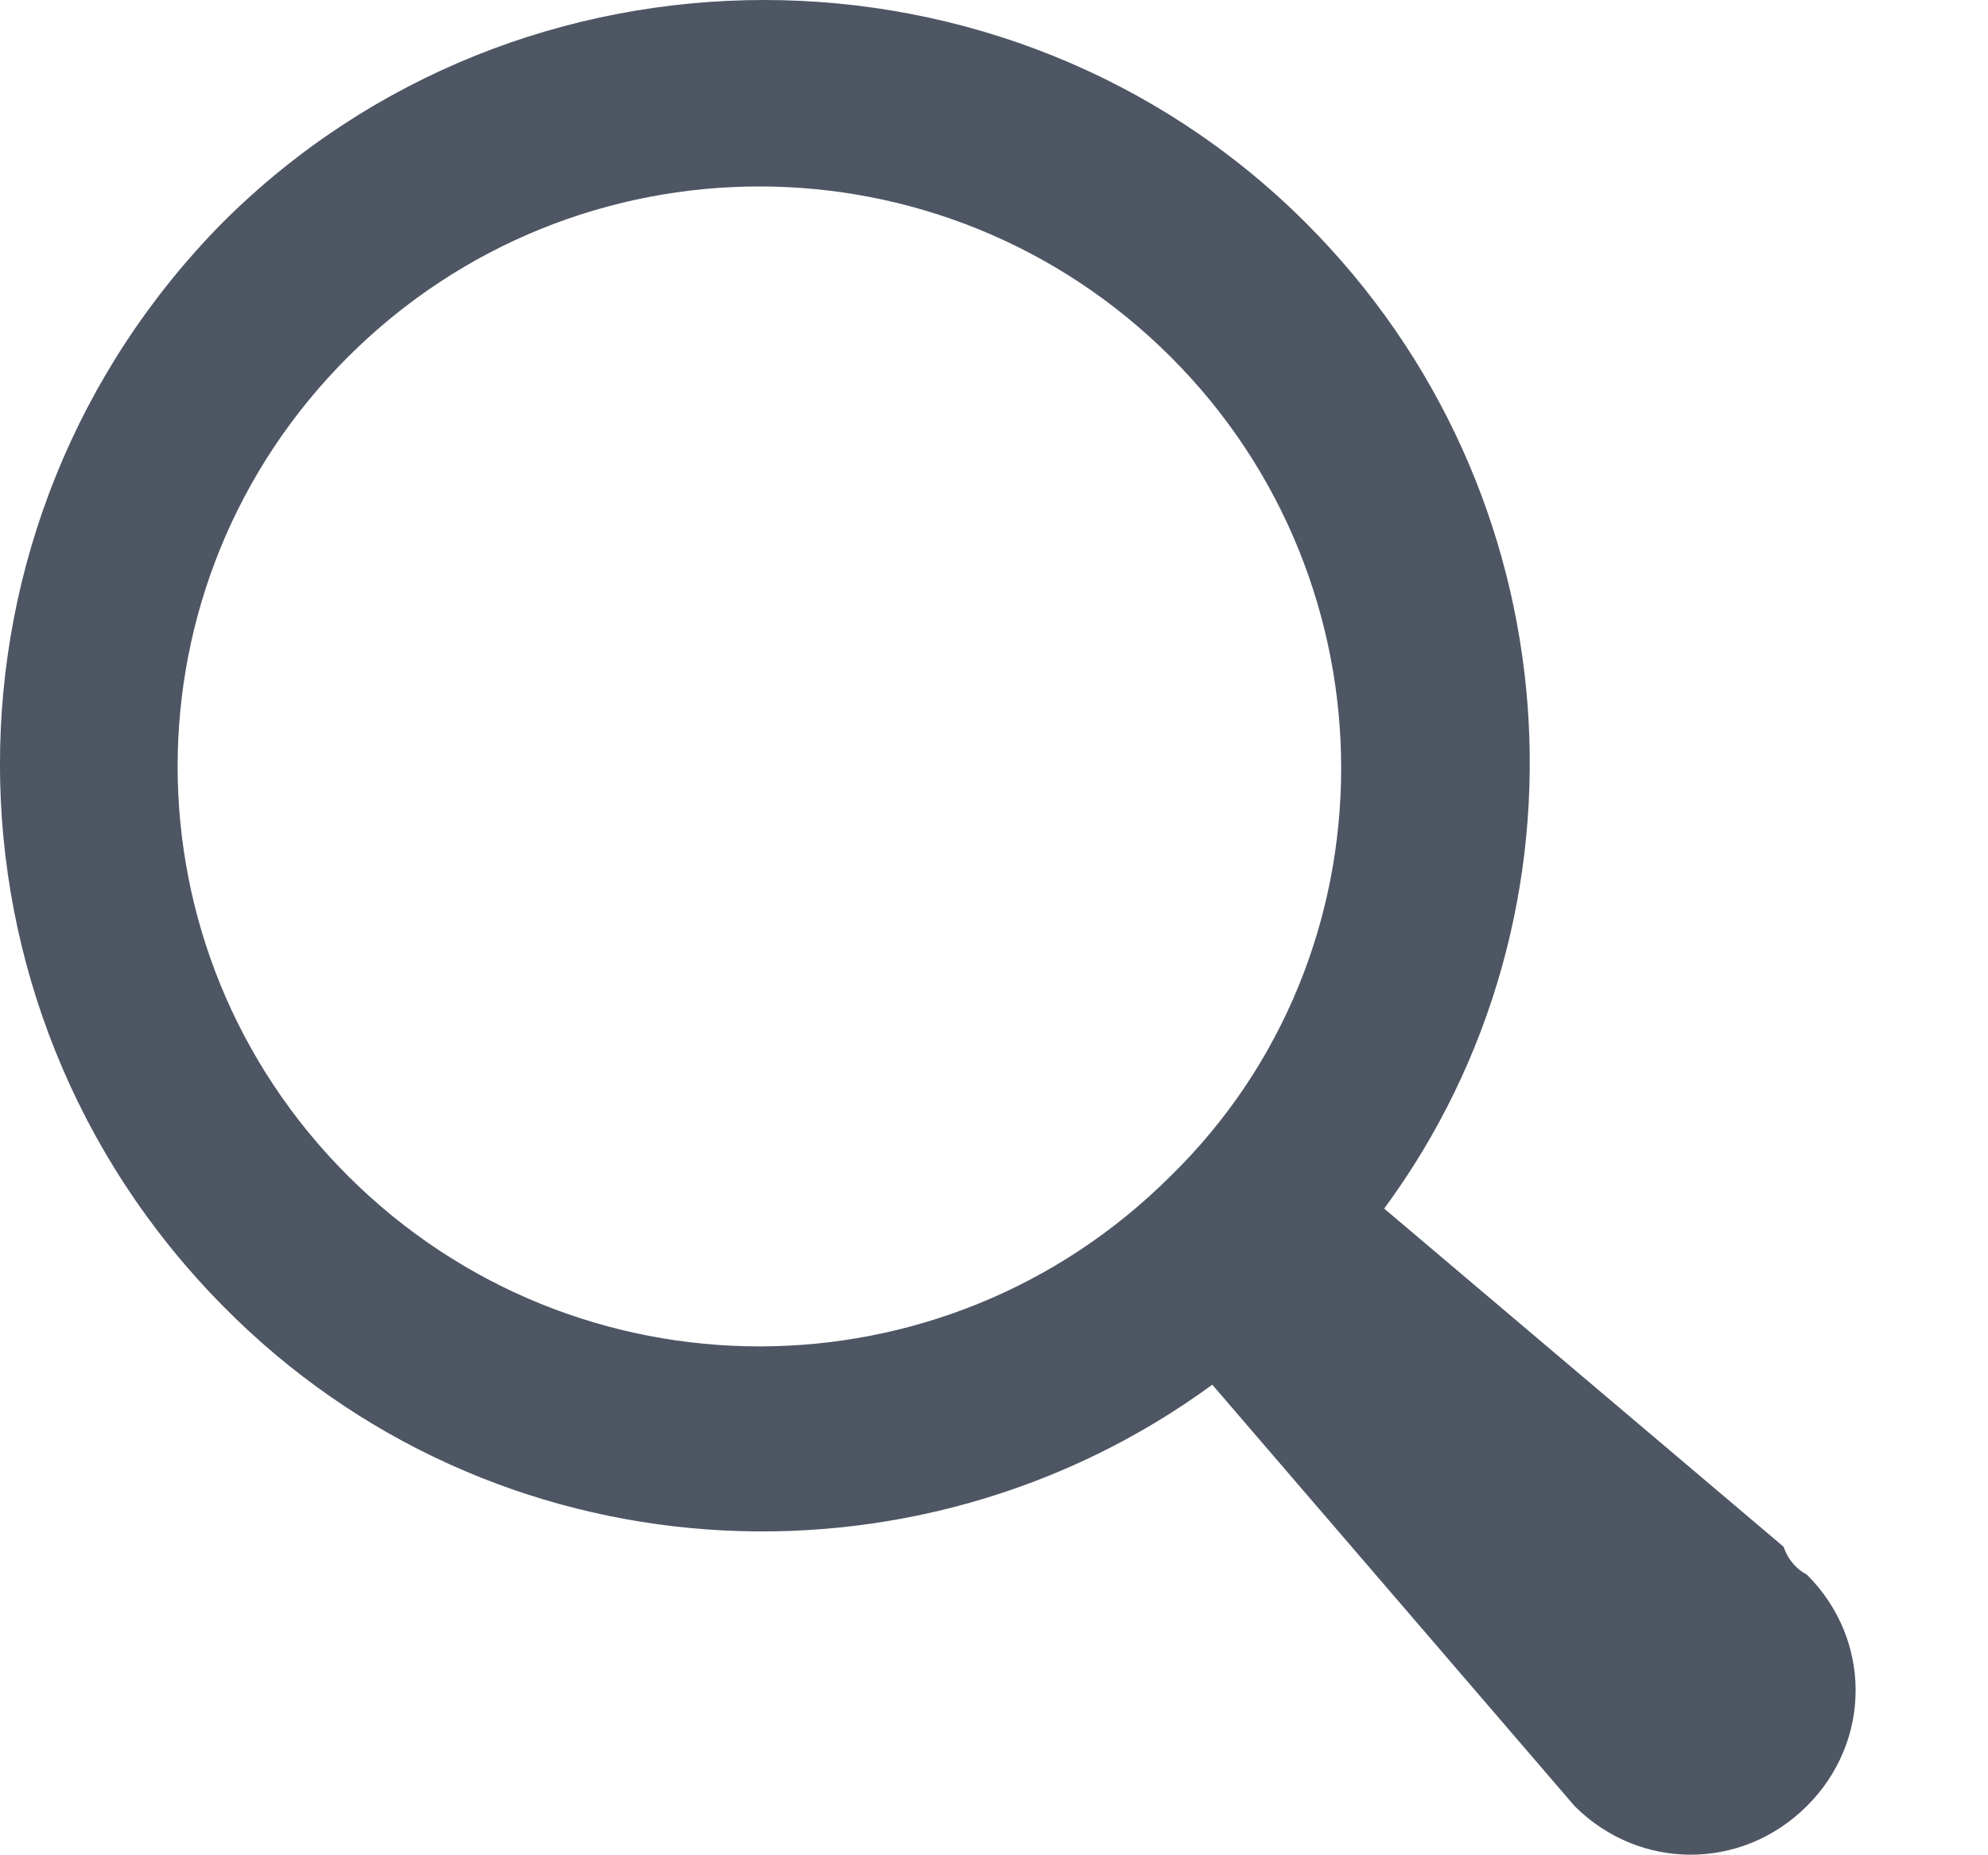 <?xml version="1.0" encoding="UTF-8"?>
<svg width="15" height="14" viewBox="0 0 15 14" fill="none" xmlns="http://www.w3.org/2000/svg">
<path fill-rule="evenodd" clip-rule="evenodd" d="M13.633 11.882C14.124 12.371 14.124 13.14 13.633 13.629C13.142 14.118 12.371 14.118 11.881 13.629L9.147 10.449C6.904 12.092 3.714 11.917 1.682 9.855C-0.561 7.584 -0.561 3.949 1.682 1.677C3.925 -0.559 7.605 -0.559 9.848 1.677C11.881 3.704 12.091 6.885 10.444 9.12L13.458 11.672C13.493 11.777 13.563 11.846 13.633 11.882ZM8.831 2.691C7.114 0.979 4.345 0.979 2.628 2.691C0.911 4.403 0.911 7.164 2.628 8.876C4.345 10.588 7.114 10.588 8.831 8.876C10.549 7.199 10.549 4.403 8.831 2.691Z" fill="#4E5664"/>
</svg>
